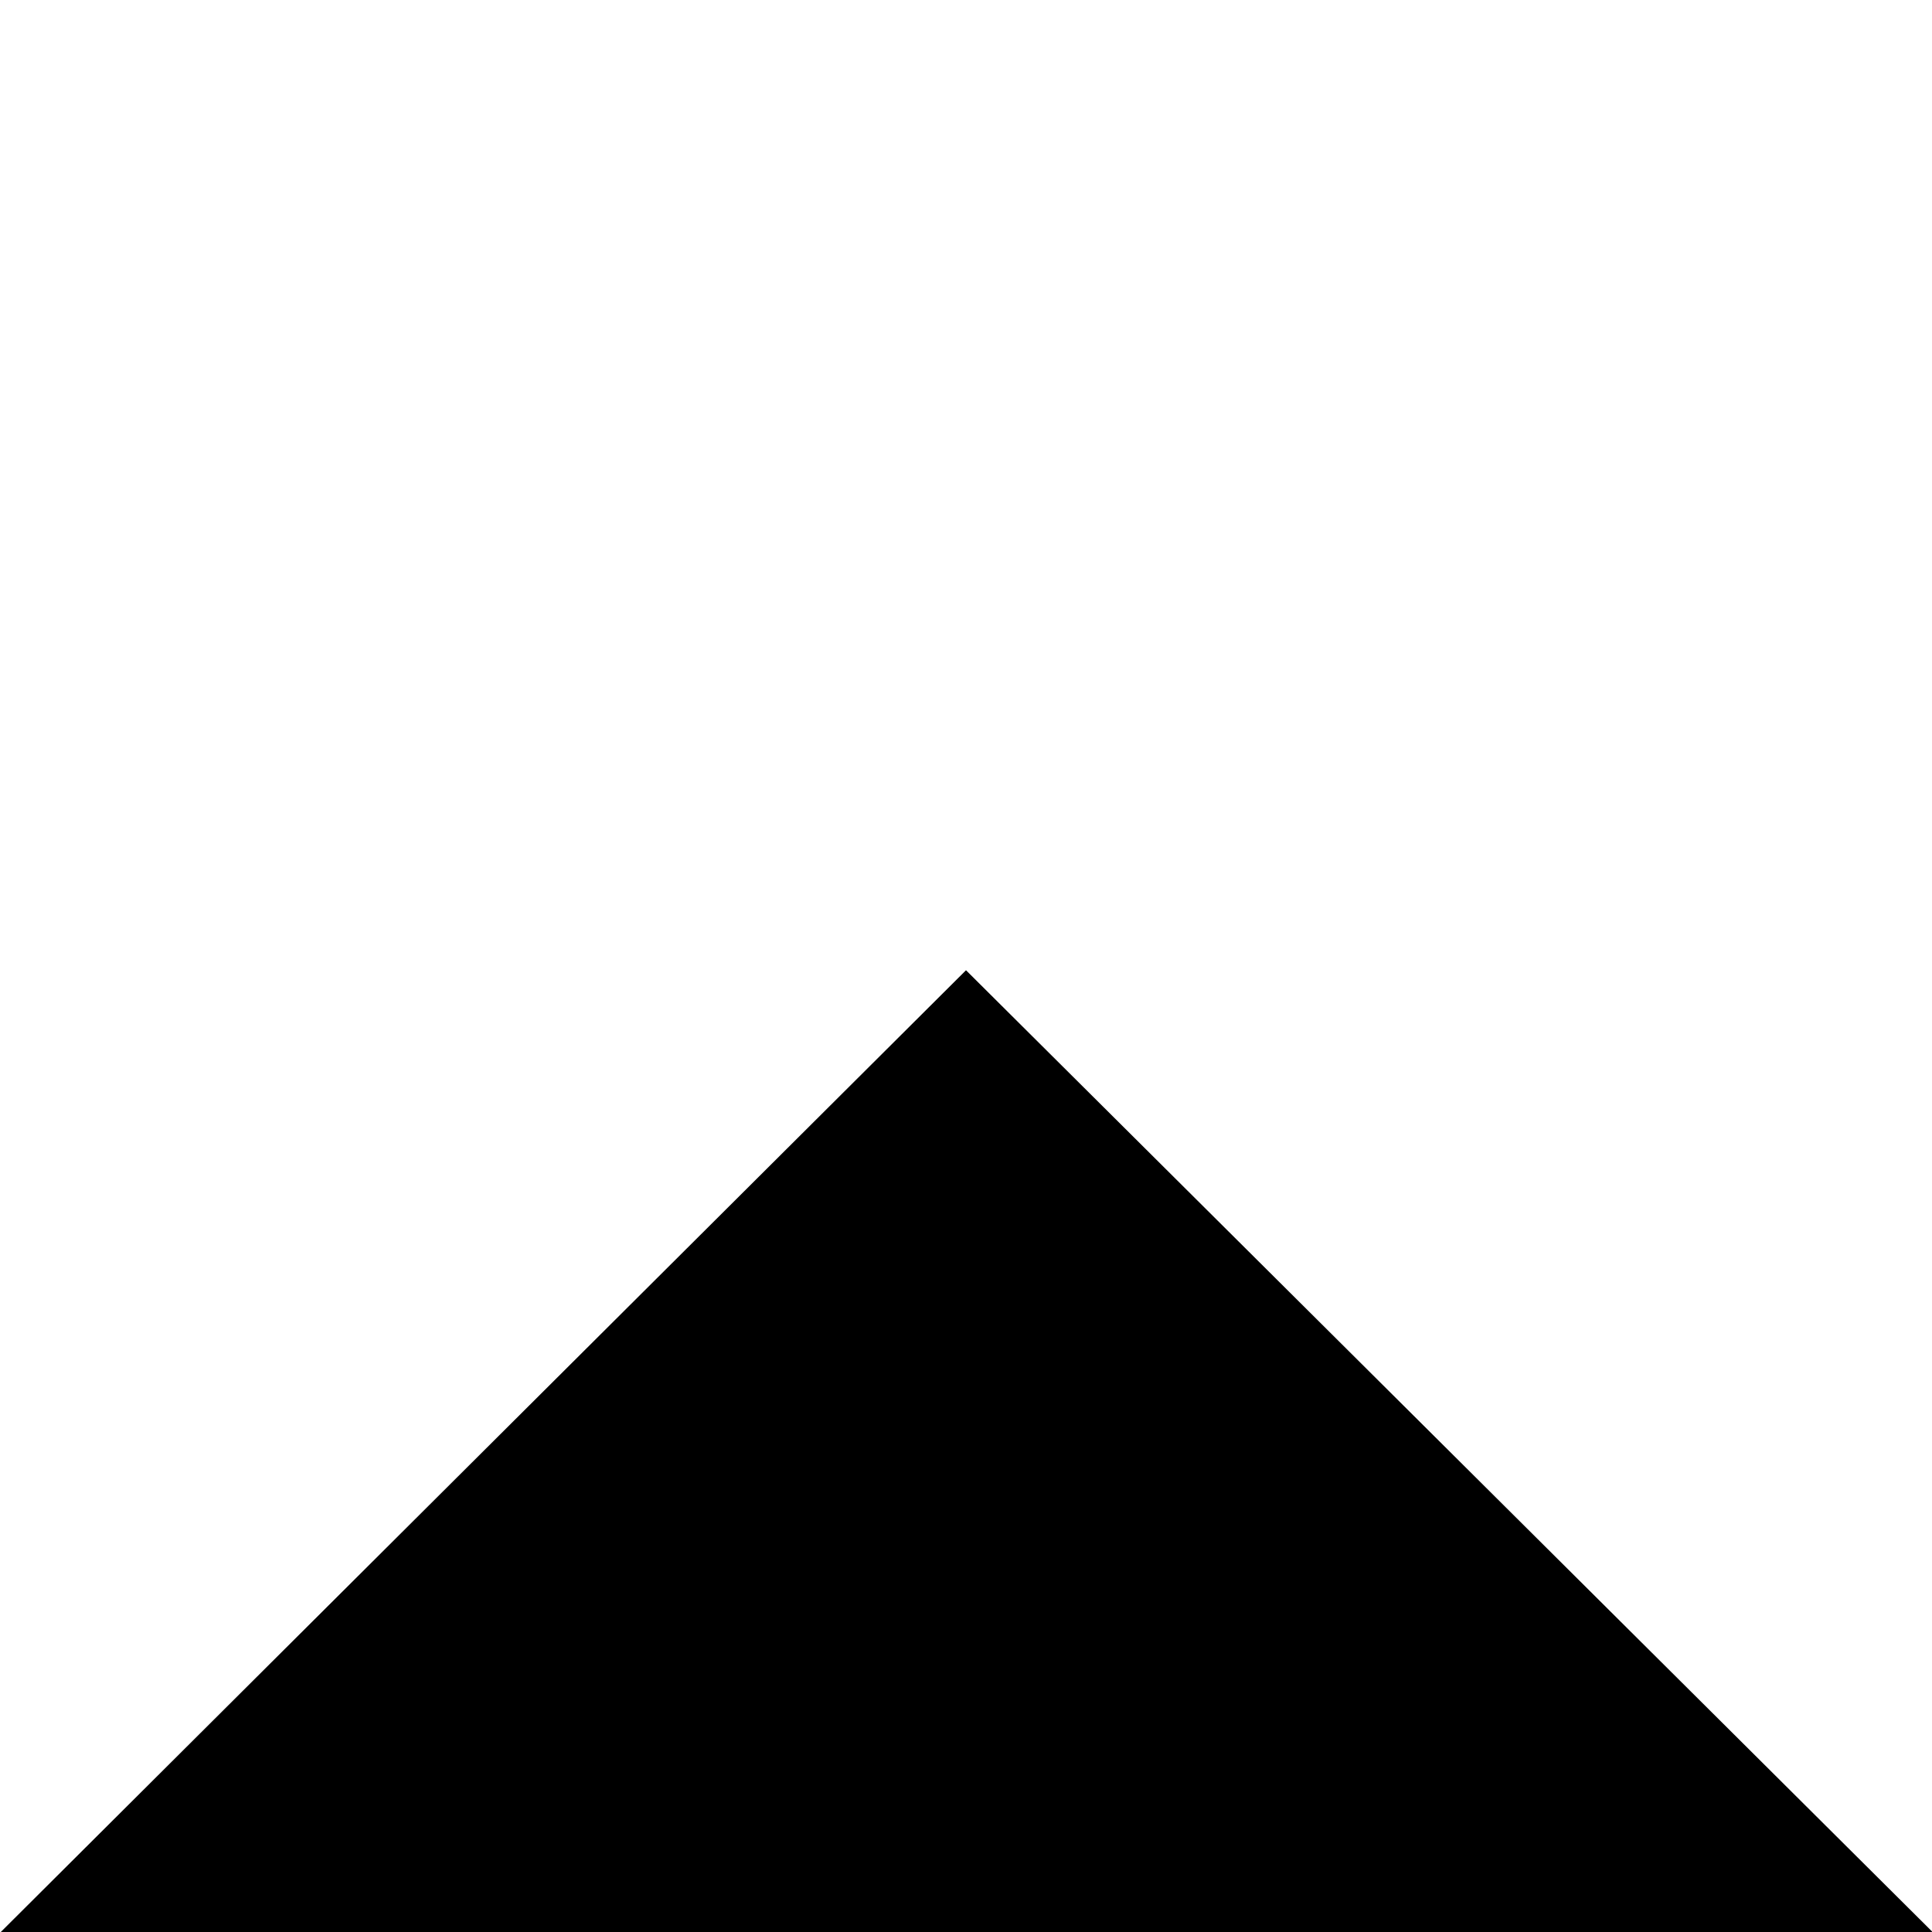 <?xml version="1.0" encoding="UTF-8" standalone="no"?>
<!-- Created with Inkscape (http://www.inkscape.org/) -->

<svg
   xmlns:dc="http://purl.org/dc/elements/1.1/"
   xmlns:cc="http://creativecommons.org/ns#"
   xmlns:rdf="http://www.w3.org/1999/02/22-rdf-syntax-ns#"
   xmlns:svg="http://www.w3.org/2000/svg"
   xmlns="http://www.w3.org/2000/svg"
   xmlns:sodipodi="http://sodipodi.sourceforge.net/DTD/sodipodi-0.dtd"
   xmlns:inkscape="http://www.inkscape.org/namespaces/inkscape"
   width="10"
   height="10"
   id="svg2"
   version="1.1"
   inkscape:version="0.48.5 r10040"
   sodipodi:docname="Nowy dokument 1">
  <defs
     id="defs4" />
  <sodipodi:namedview
     id="base"
     pagecolor="#ffffff"
     bordercolor="#666666"
     borderopacity="1.0"
     inkscape:pageopacity="0.0"
     inkscape:pageshadow="2"
     inkscape:zoom="31.678384"
     inkscape:cx="0.25446822"
     inkscape:cy="5.7662237"
     inkscape:document-units="px"
     inkscape:current-layer="layer1"
     showgrid="false"
     showguides="true"
     inkscape:guide-bbox="true"
     inkscape:snap-bbox="false"
     inkscape:bbox-paths="false"
     inkscape:window-width="1366"
     inkscape:window-height="710"
     inkscape:window-x="0"
     inkscape:window-y="0"
     inkscape:window-maximized="1">
    <sodipodi:guide
       orientation="1,0"
       position="5,6.83"
       id="guide2985" />
    <sodipodi:guide
       orientation="0,1"
       position="10.35,-0.004"
       id="guide2987" />
    <sodipodi:guide
       orientation="0,1"
       position="7.701,10"
       id="guide2989" />
    <sodipodi:guide
       orientation="1,0"
       position="0,1.384"
       id="guide2991" />
    <sodipodi:guide
       orientation="0,1"
       position="5.804,4.978"
       id="guide3018" />
    <sodipodi:guide
       orientation="1,0"
       position="10.007,0.62"
       id="guide3024" />
  </sodipodi:namedview>
  <g
     inkscape:label="Layer 1"
     inkscape:groupmode="layer"
     id="layer1"
     transform="translate(0,-1042.362)">
    <path
       style="fill:#000000"
       d="m 0,1052.366 5,-4.982 5.007,4.982 z"
       id="path3022"
       inkscape:connector-curvature="0"
       sodipodi:nodetypes="cccc" />
  </g>
</svg>

